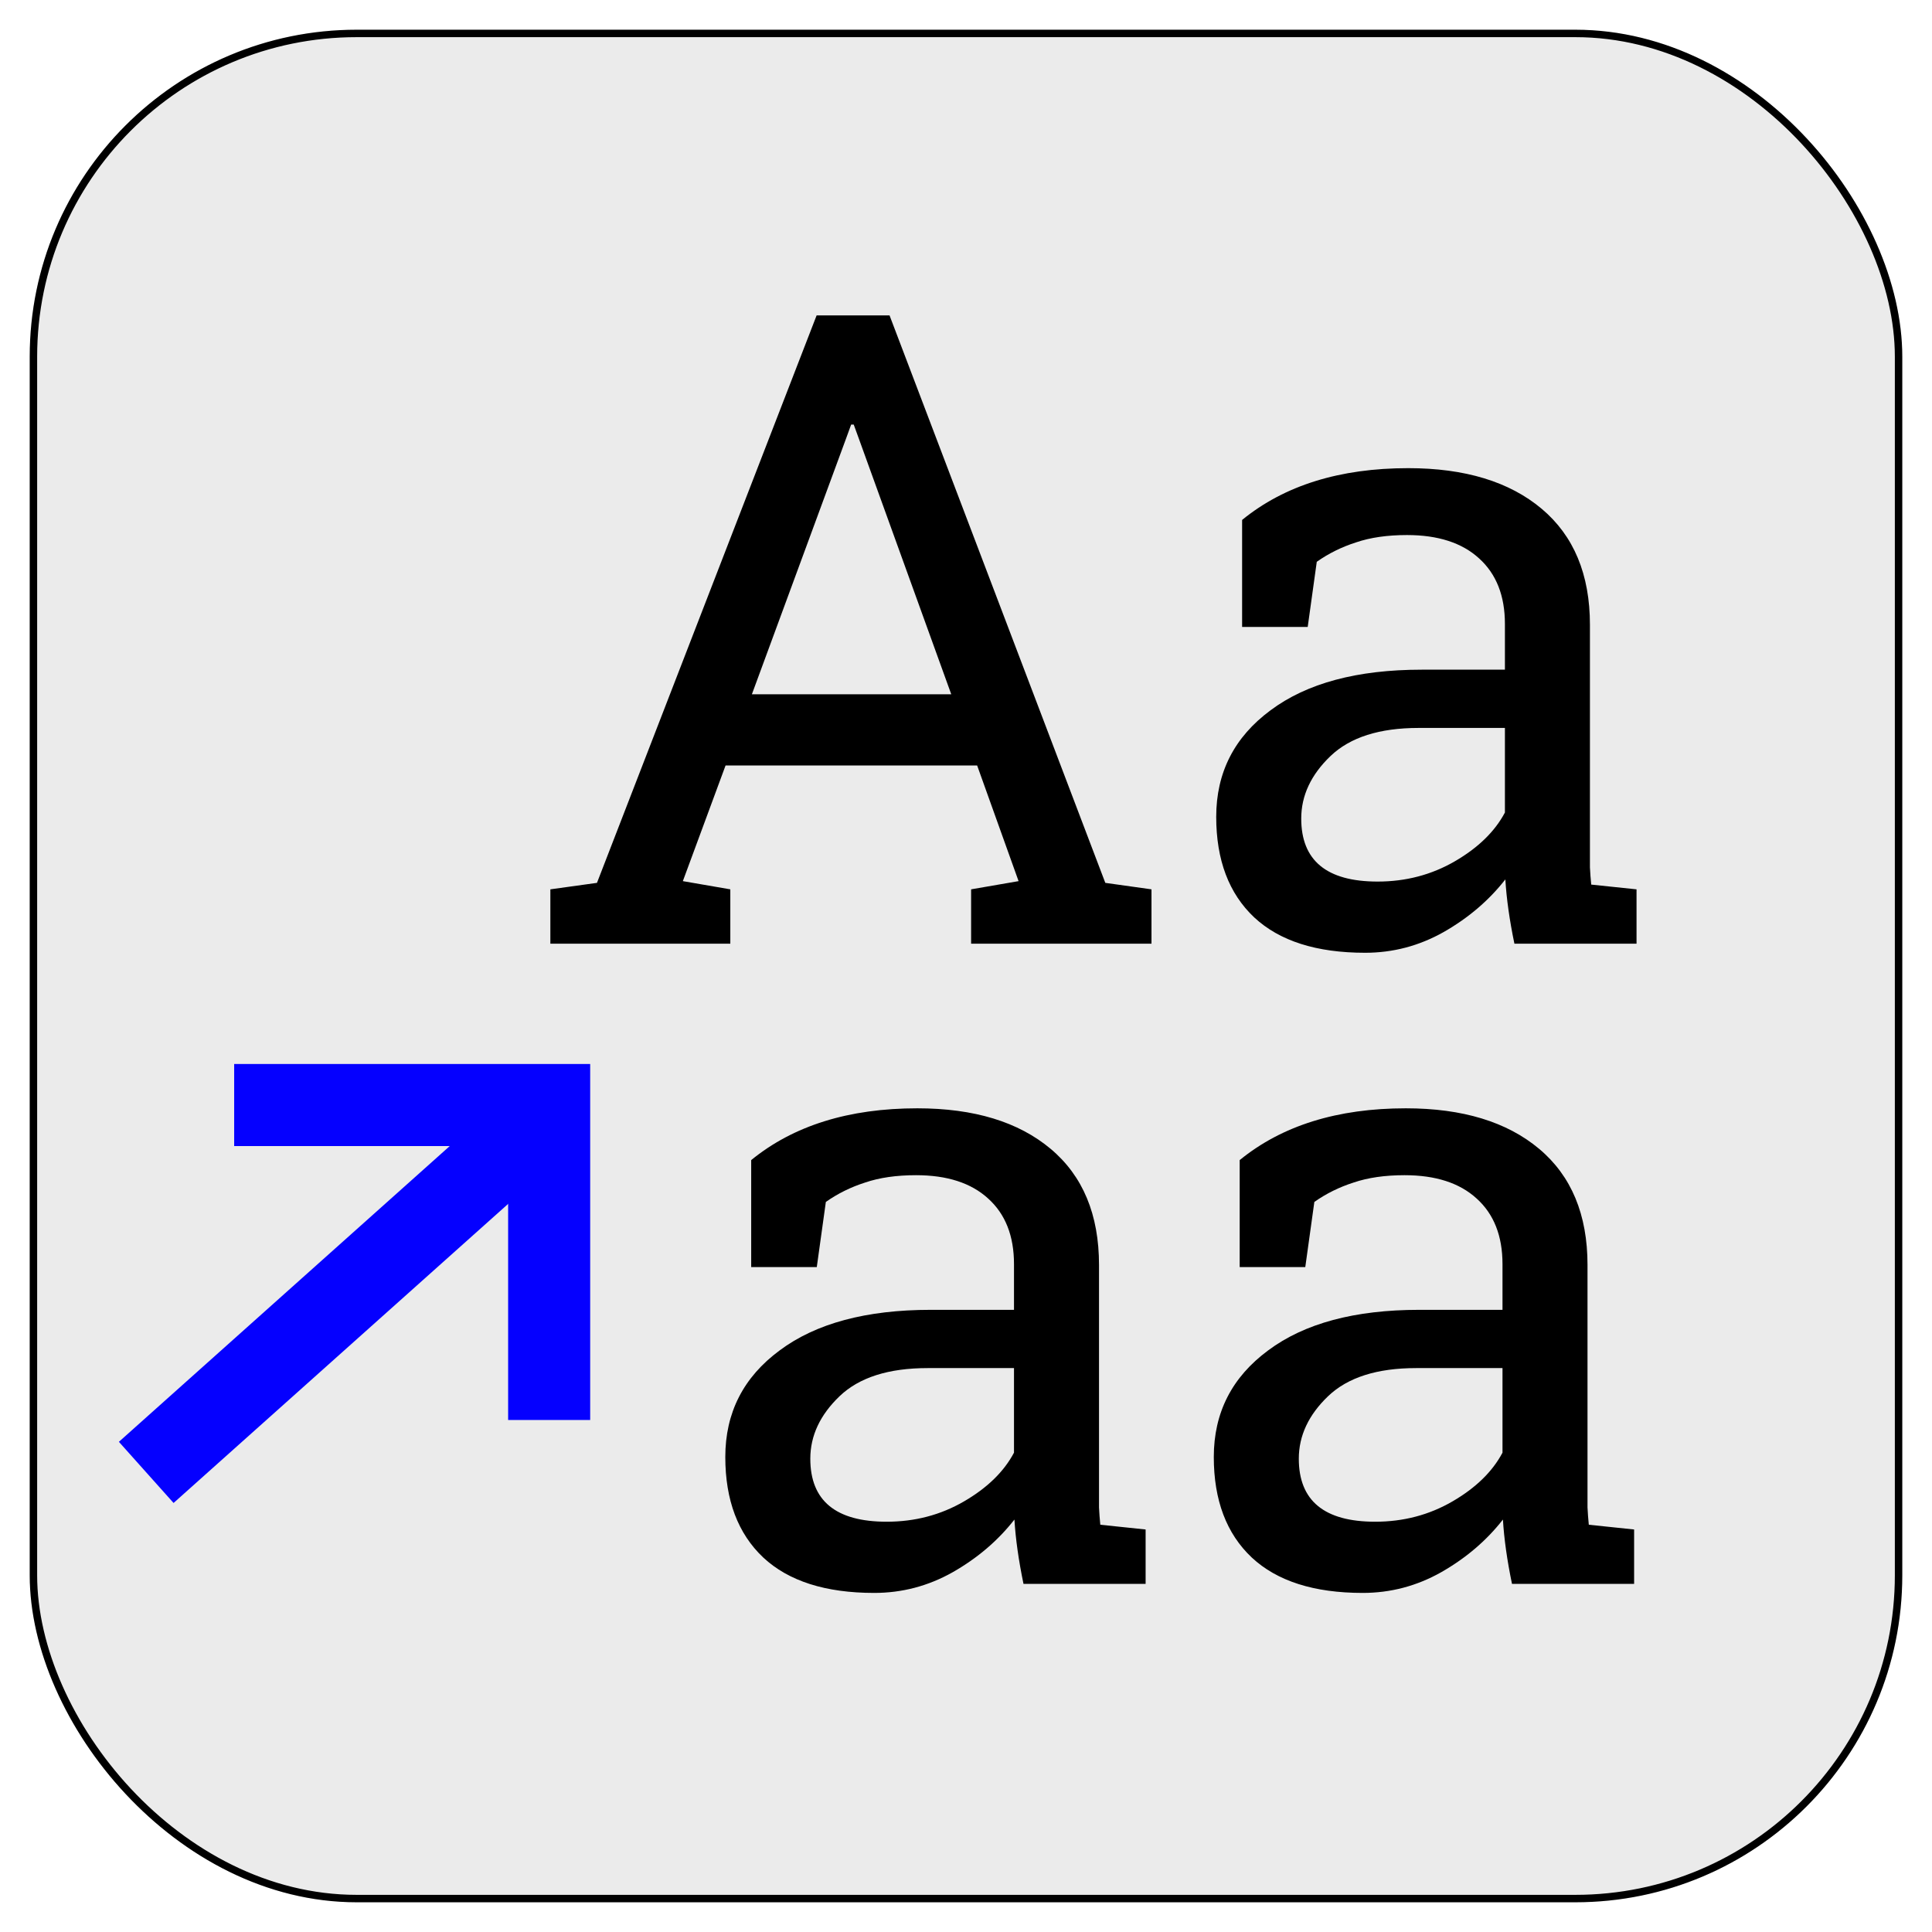 <svg width="260" height="260" viewBox="0 0 260 260" fill="none" xmlns="http://www.w3.org/2000/svg">
<g filter="url(#filter0_d)">
<g clip-path="url(#clip0)">
<rect x="4" y="4" width="252" height="252" rx="44" fill="#EBEBEB"/>
<path d="M73.903 191.097V148.708L31.513 148.708" stroke="#0500FF" stroke-width="11.043"/>
<path d="M74.065 127V119.683L80.337 118.812L109.897 42.444H119.711L148.748 118.812L154.962 119.683V127H130.687V119.683L137.076 118.579L131.5 103.015H97.643L91.894 118.579L98.282 119.683V127H74.065ZM101.186 93.433H128.016L115.588 59.053L114.891 57.137H114.543L113.846 59.053L101.186 93.433ZM183.709 128.22C177.166 128.22 172.191 126.632 168.784 123.457C165.377 120.244 163.673 115.734 163.673 109.926C163.673 103.964 166.113 99.183 170.991 95.582C175.869 91.943 182.644 90.123 191.317 90.123H202.525V83.967C202.525 80.173 201.363 77.231 199.041 75.14C196.756 73.049 193.523 72.004 189.342 72.004C186.709 72.004 184.425 72.333 182.489 72.991C180.554 73.611 178.792 74.482 177.205 75.605L175.985 84.374H167.158V69.971C172.849 65.325 180.302 63.002 189.516 63.002C197.143 63.002 203.125 64.822 207.461 68.461C211.797 72.101 213.966 77.308 213.966 84.083V114.34C213.966 115.153 213.966 115.947 213.966 116.721C214.004 117.495 214.062 118.27 214.14 119.044L220.238 119.683V127H203.803C203.144 123.825 202.738 120.941 202.583 118.347C200.376 121.173 197.608 123.535 194.278 125.432C190.988 127.29 187.464 128.22 183.709 128.22ZM185.393 118.637C189.187 118.637 192.652 117.728 195.788 115.908C198.924 114.088 201.17 111.901 202.525 109.345V97.963H190.91C185.645 97.963 181.696 99.221 179.063 101.738C176.43 104.254 175.114 107.061 175.114 110.159C175.114 115.811 178.54 118.637 185.393 118.637Z" fill="black"/>
<path d="M117.643 214.368C111.1 214.368 106.125 212.781 102.718 209.606C99.311 206.393 97.608 201.882 97.608 196.075C97.608 190.112 100.047 185.331 104.925 181.73C109.803 178.091 116.579 176.271 125.251 176.271H136.459V170.116C136.459 166.321 135.298 163.379 132.975 161.288C130.691 159.198 127.458 158.152 123.276 158.152C120.644 158.152 118.359 158.481 116.424 159.14C114.488 159.759 112.726 160.63 111.139 161.753L109.919 170.522H101.092V156.12C106.783 151.474 114.236 149.151 123.451 149.151C131.078 149.151 137.059 150.971 141.395 154.61C145.732 158.249 147.9 163.456 147.9 170.232V200.488C147.9 201.301 147.9 202.095 147.9 202.869C147.938 203.644 147.997 204.418 148.074 205.192L154.172 205.831V213.149H137.737C137.079 209.974 136.672 207.089 136.517 204.495C134.31 207.322 131.542 209.683 128.213 211.581C124.922 213.439 121.399 214.368 117.643 214.368ZM119.327 204.786C123.122 204.786 126.587 203.876 129.723 202.056C132.859 200.237 135.104 198.049 136.459 195.494V184.111H124.844C119.579 184.111 115.63 185.37 112.997 187.886C110.365 190.403 109.048 193.21 109.048 196.307C109.048 201.96 112.475 204.786 119.327 204.786ZM183.383 214.368C176.84 214.368 171.865 212.781 168.458 209.606C165.051 206.393 163.347 201.882 163.347 196.075C163.347 190.112 165.787 185.331 170.665 181.73C175.543 178.091 182.318 176.271 190.991 176.271H202.199V170.116C202.199 166.321 201.038 163.379 198.715 161.288C196.43 159.198 193.198 158.152 189.016 158.152C186.384 158.152 184.099 158.481 182.163 159.14C180.228 159.759 178.466 160.63 176.879 161.753L175.659 170.522H166.832V156.12C172.523 151.474 179.976 149.151 189.19 149.151C196.817 149.151 202.799 150.971 207.135 154.61C211.471 158.249 213.64 163.456 213.64 170.232V200.488C213.64 201.301 213.64 202.095 213.64 202.869C213.678 203.644 213.736 204.418 213.814 205.192L219.912 205.831V213.149H203.477C202.818 209.974 202.412 207.089 202.257 204.495C200.05 207.322 197.282 209.683 193.952 211.581C190.662 213.439 187.138 214.368 183.383 214.368ZM185.067 204.786C188.861 204.786 192.326 203.876 195.462 202.056C198.598 200.237 200.844 198.049 202.199 195.494V184.111H190.584C185.319 184.111 181.37 185.37 178.737 187.886C176.104 190.403 174.788 193.21 174.788 196.307C174.788 201.96 178.214 204.786 185.067 204.786Z" fill="black"/>
<line x1="75.649" y1="148.115" x2="19.679" y2="198.149" stroke="#0500FF" stroke-width="11.04"/>
</g>
<rect x="4.5" y="4.5" width="251" height="251" rx="43.5" stroke="black"/>
</g>
<defs>
<filter id="filter0_d" x="0" y="0" width="260" height="260" filterUnits="userSpaceOnUse" color-interpolation-filters="sRGB">
<feFlood flood-opacity="0" result="BackgroundImageFix"/>
<feColorMatrix in="SourceAlpha" type="matrix" values="0 0 0 0 0 0 0 0 0 0 0 0 0 0 0 0 0 0 127 0"/>
<feOffset/>
<feGaussianBlur stdDeviation="2"/>
<feColorMatrix type="matrix" values="0 0 0 0 0 0 0 0 0 0 0 0 0 0 0 0 0 0 0.25 0"/>
<feBlend mode="normal" in2="BackgroundImageFix" result="effect1_dropShadow"/>
<feBlend mode="normal" in="SourceGraphic" in2="effect1_dropShadow" result="shape"/>
</filter>
<clipPath id="clip0">
<rect x="4" y="4" width="252" height="252" rx="44" fill="white"/>
</clipPath>
</defs>
</svg>
